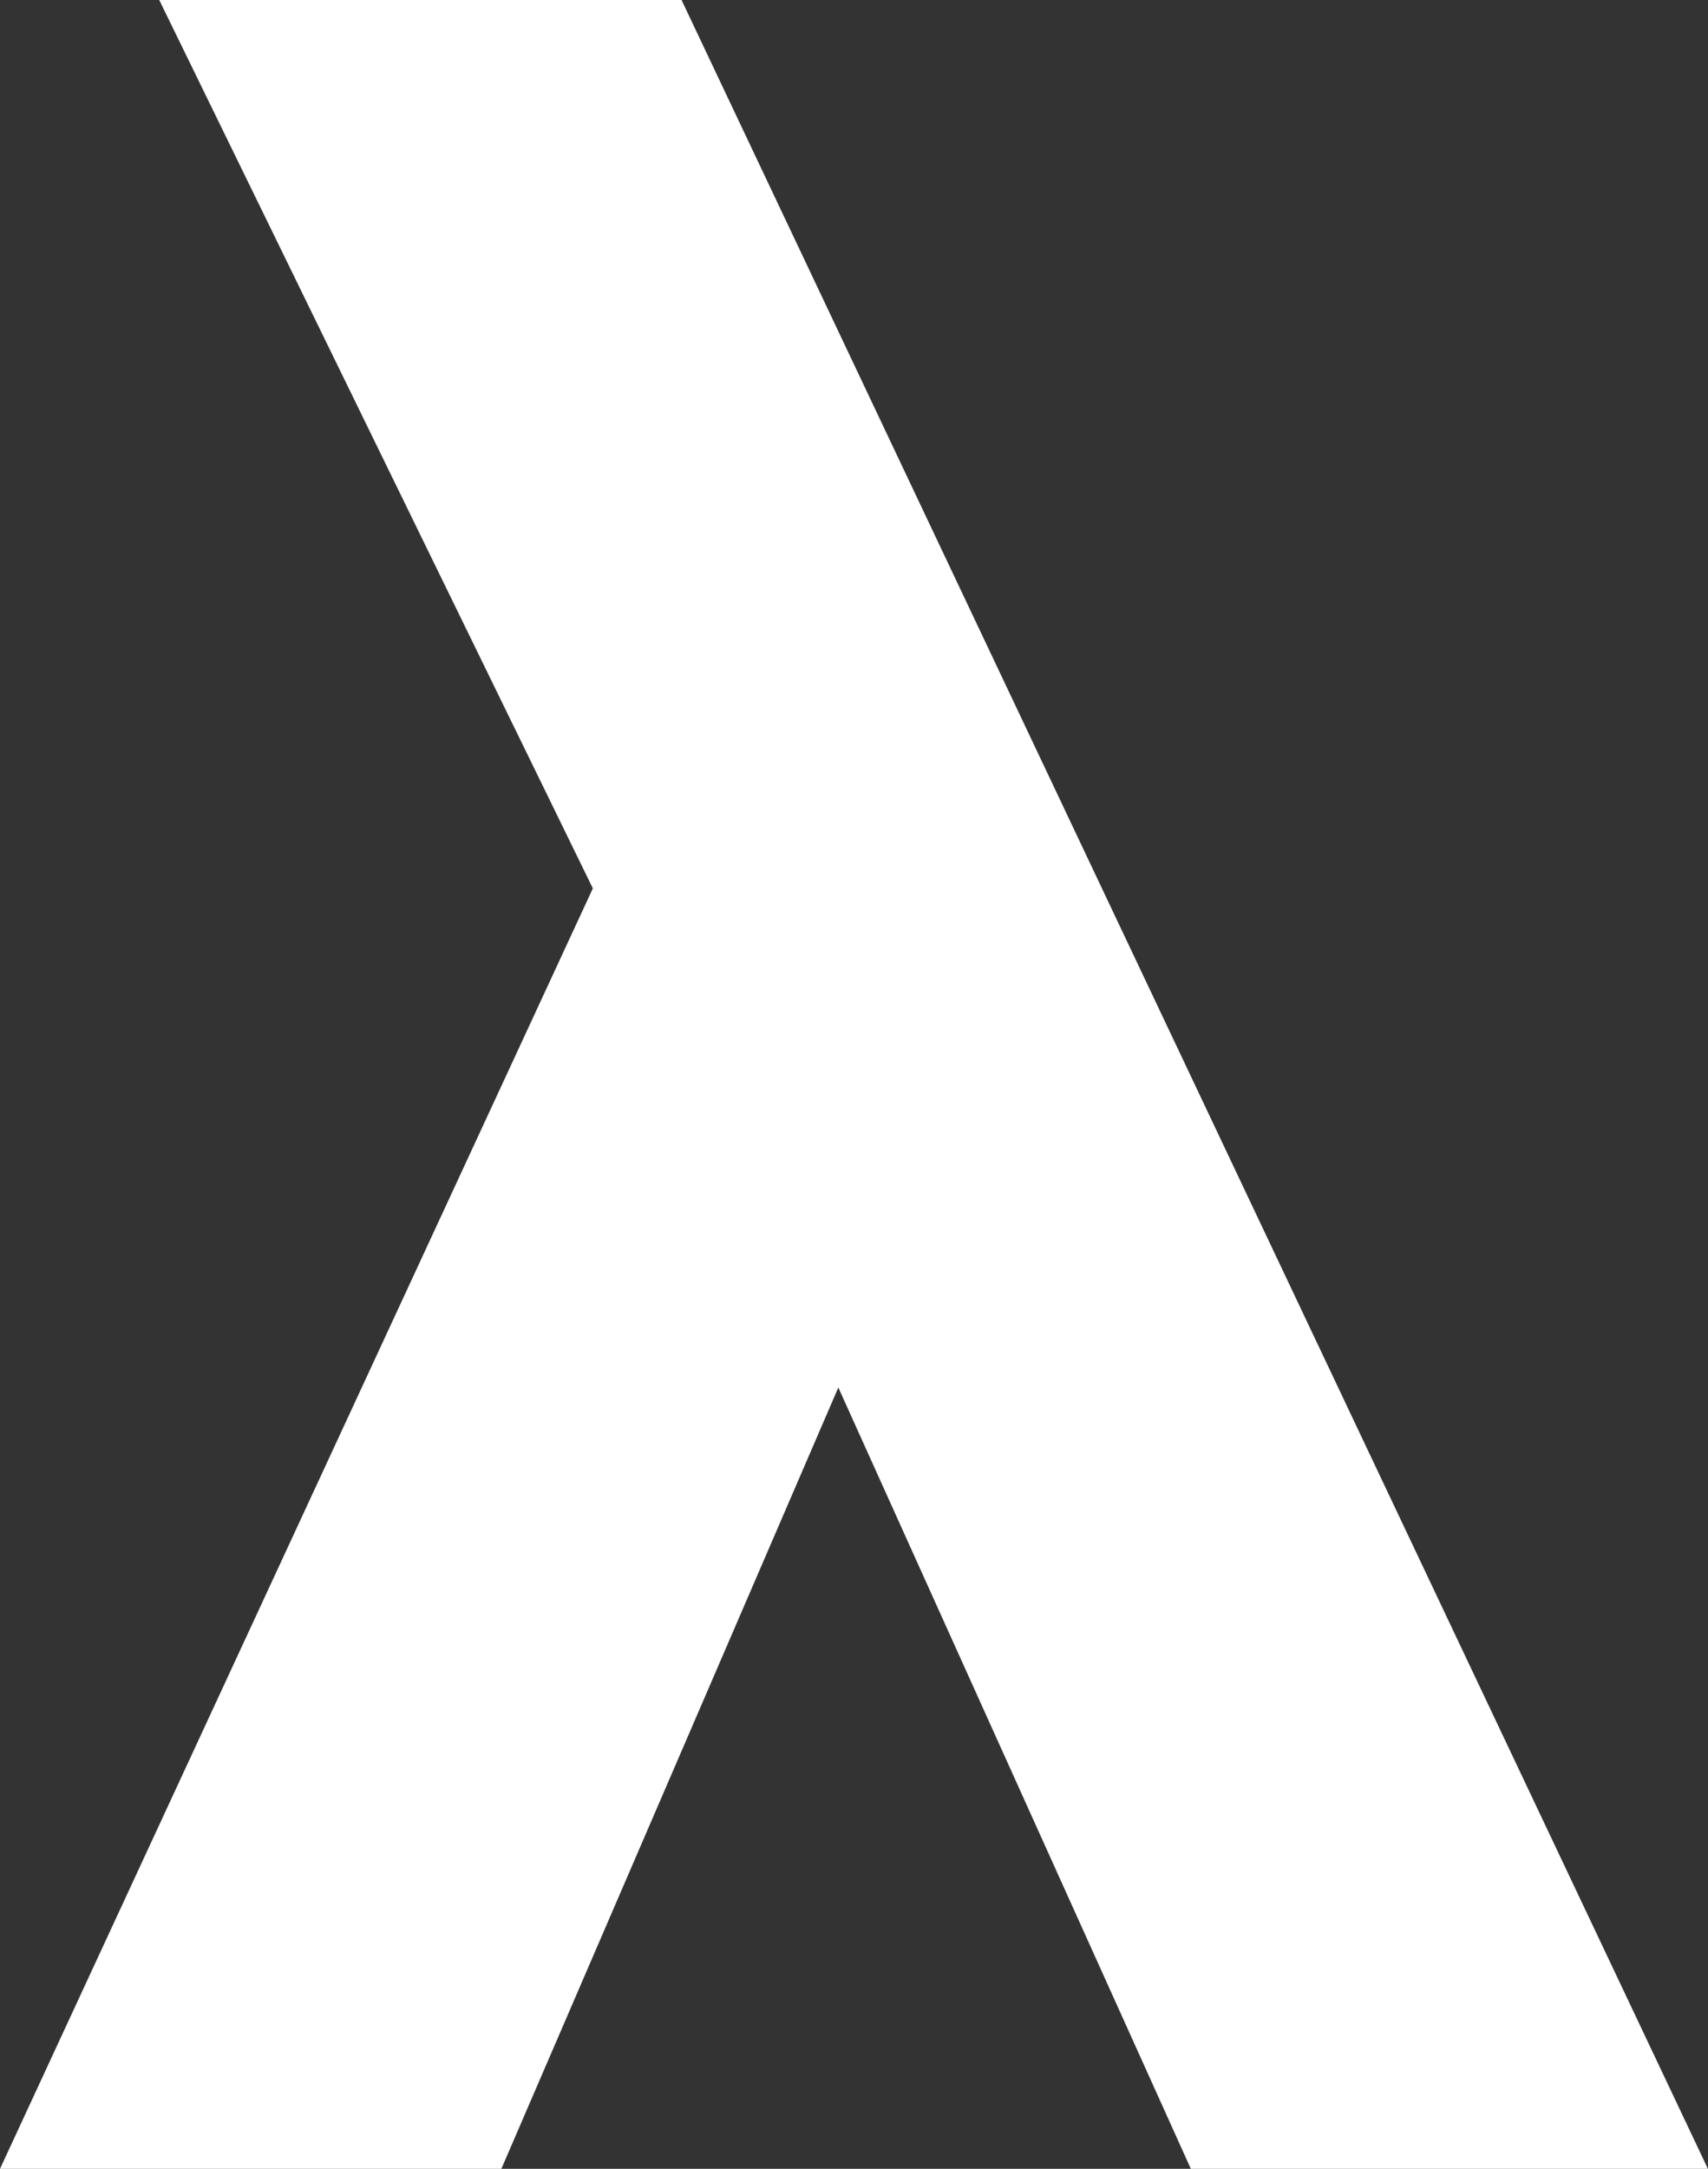 <svg width="18.911" height="24" viewBox="0 0 18.911 24" xmlns="http://www.w3.org/2000/svg">
    <rect x="0" y="0" width="18.911" height="24" fill="#333333" stroke="none"/>
    <path fill="#fff" d="m 5.308,1 h 5.783 L 22.455,25 H 16.73 L 12.827,16.354 9.096,25 H 3.545 l 6.564,-14.169 z" transform="translate(-3.545,-1)"/>
</svg>
